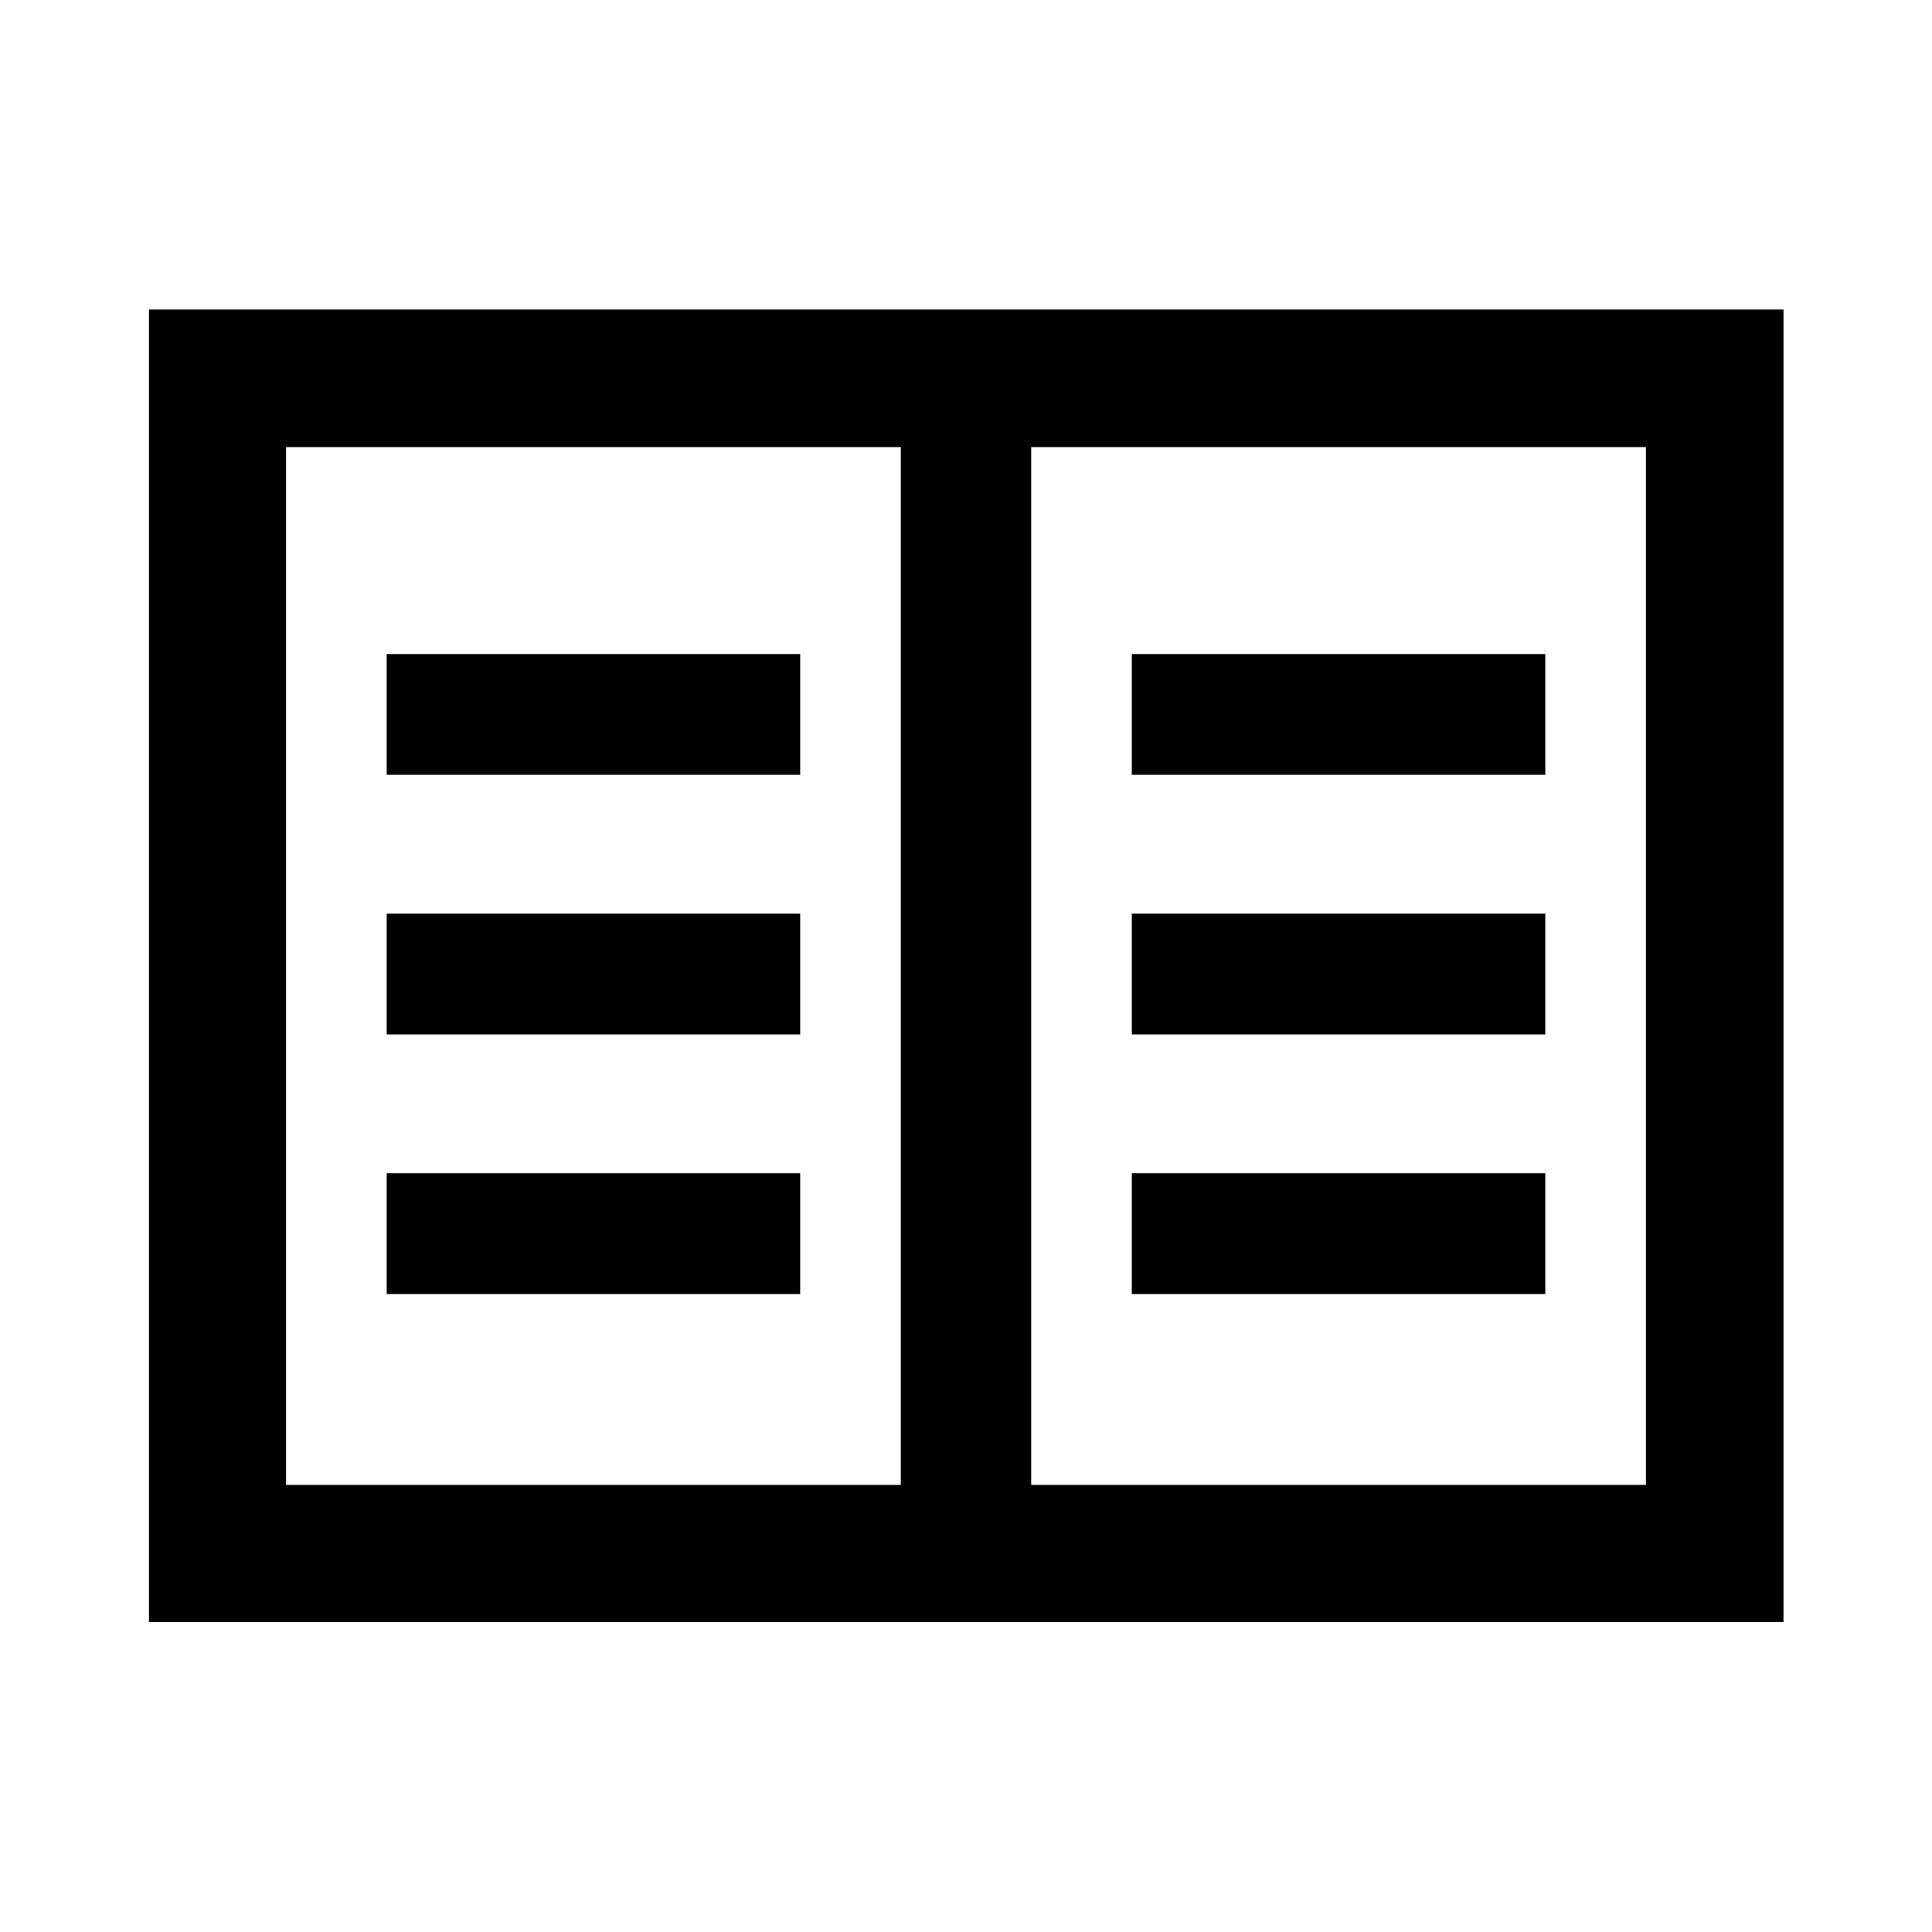 <svg xmlns="http://www.w3.org/2000/svg" height="48" viewBox="0 -960 960 960" width="48"><path d="M74.022-154.022v-652.196h812.196v652.196H74.022Zm68.13-68.13h305.457v-515.696H142.152v515.696Zm370.239 0h305.457v-515.696H512.391v515.696ZM192.152-317h205.457v-60H192.152v60Zm0-129h205.457v-60H192.152v60Zm0-129h205.457v-60H192.152v60Zm370.239 258h205.457v-60H562.391v60Zm0-129h205.457v-60H562.391v60Zm0-129h205.457v-60H562.391v60ZM447.609-222.152v-515.696 515.696Z"/></svg>